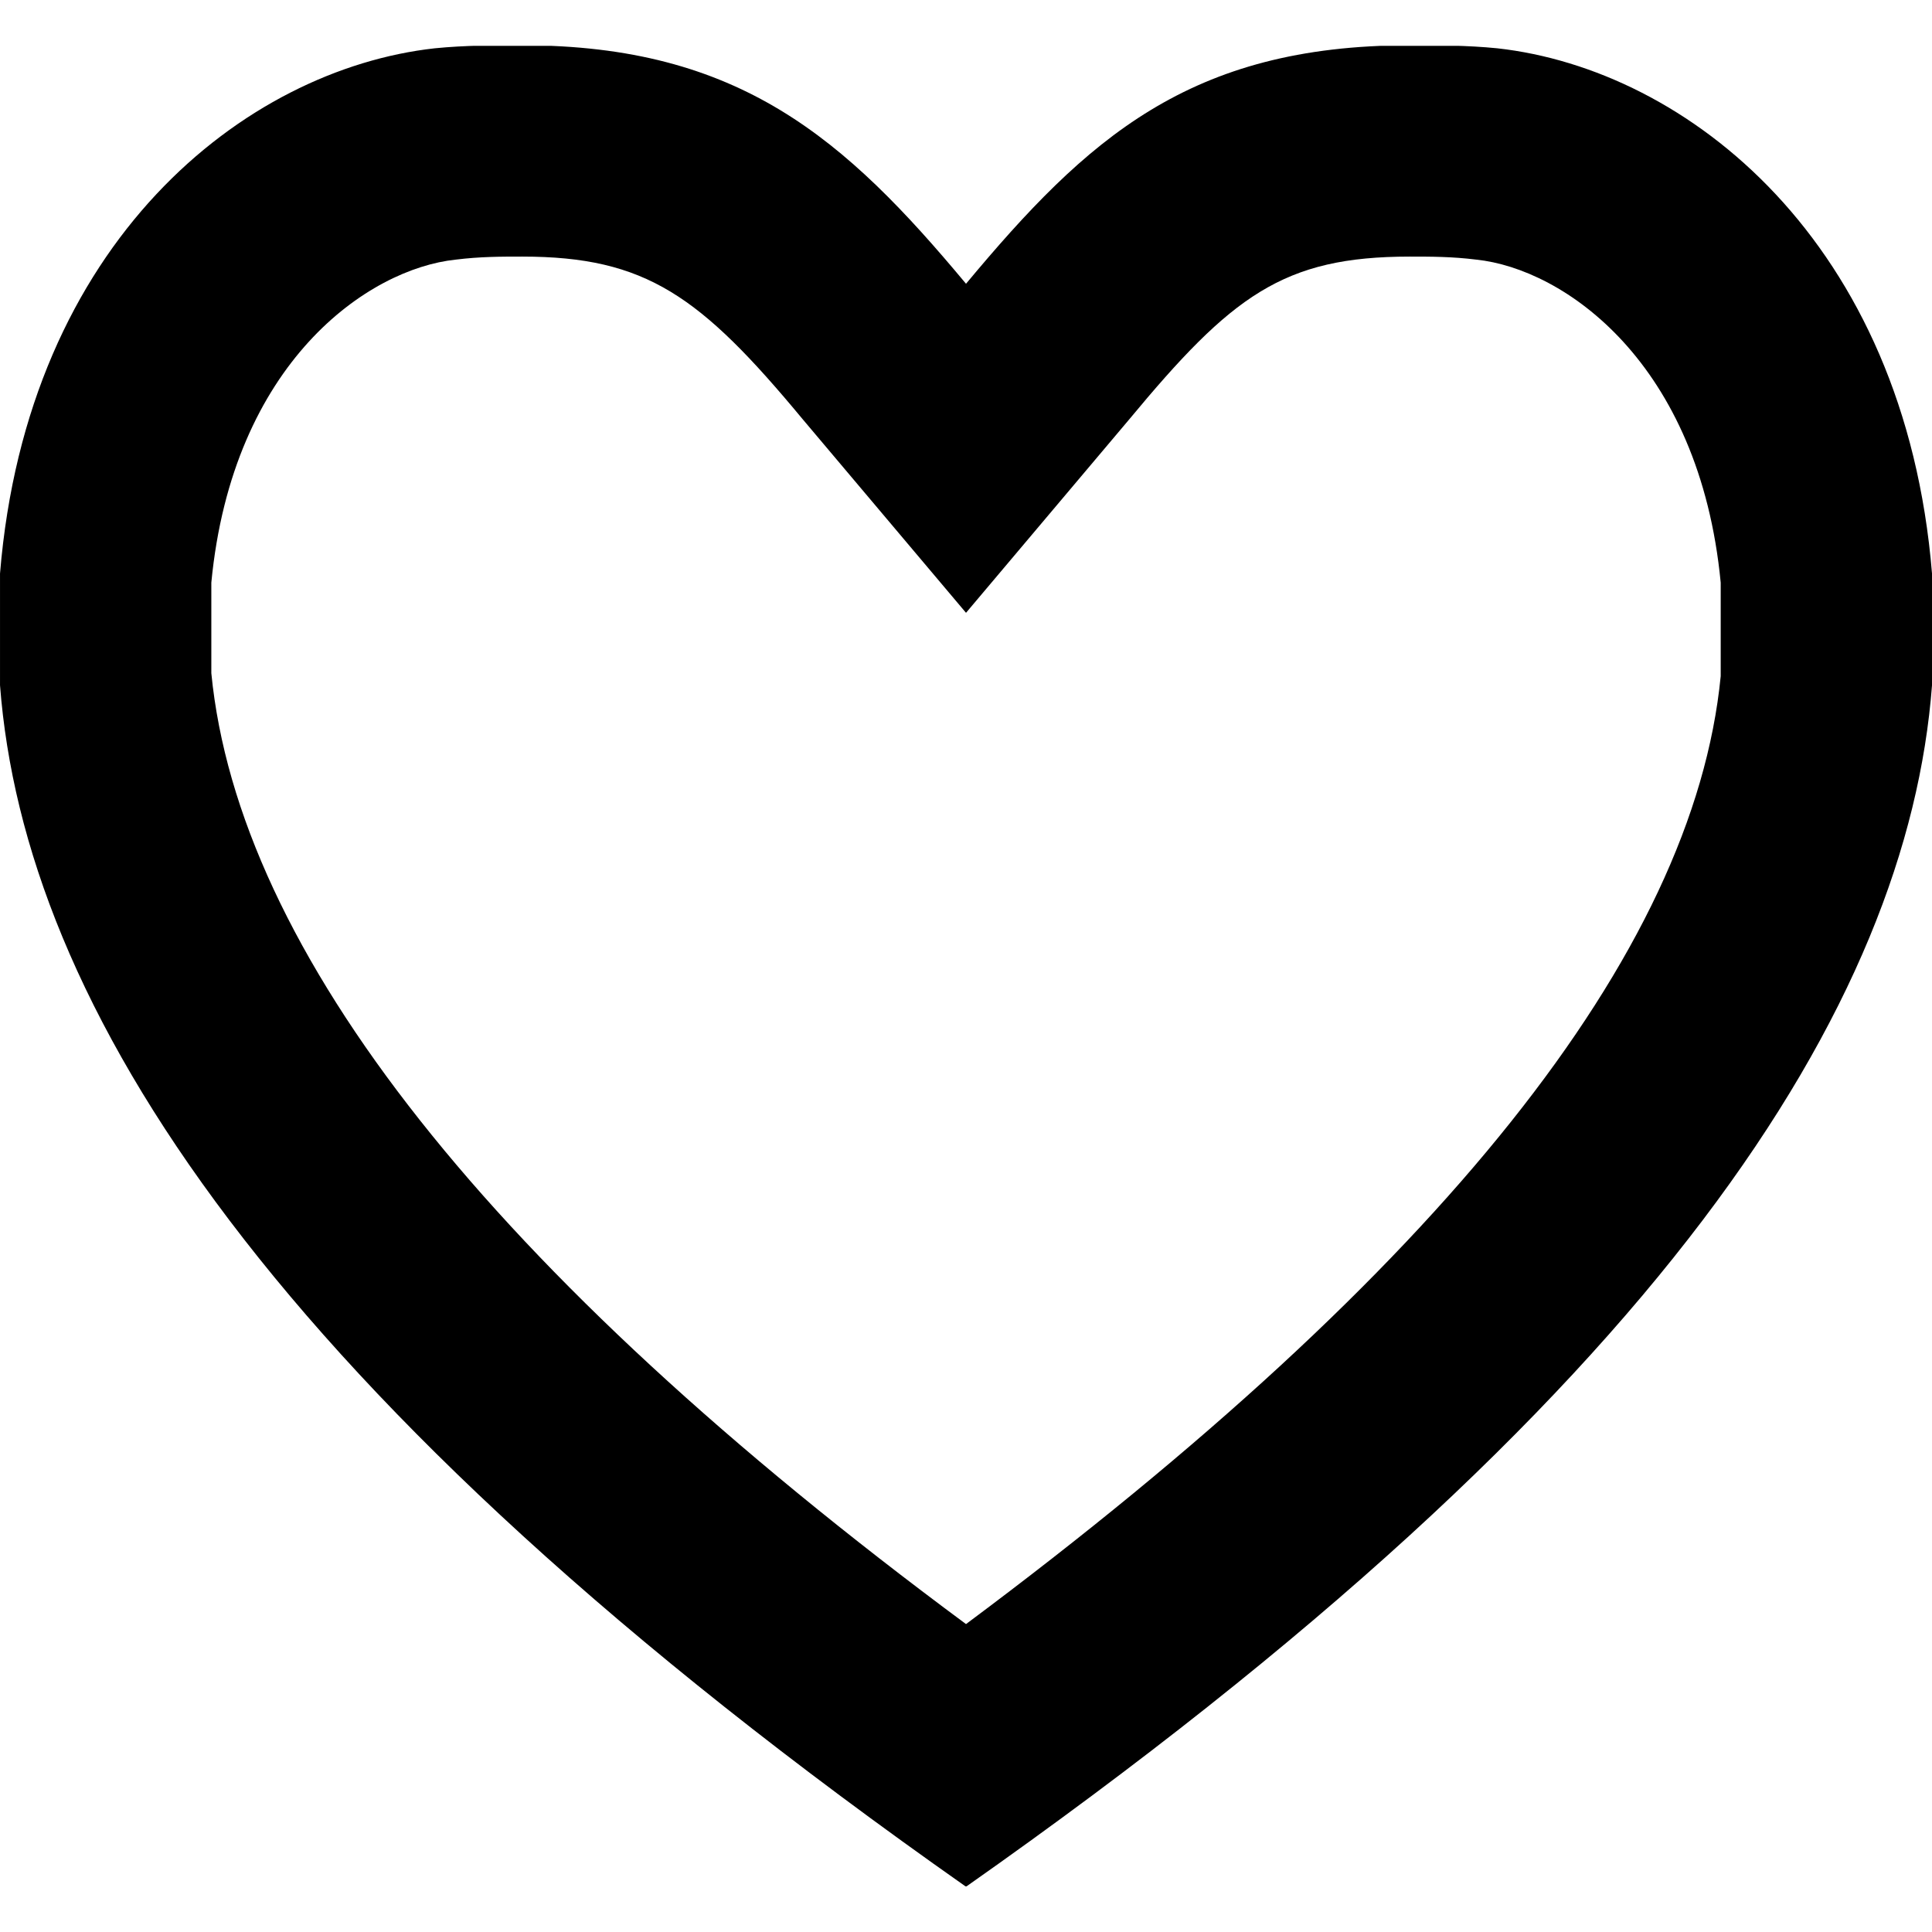 <?xml version="1.0" encoding="utf-8"?>
<!-- Generator: Adobe Illustrator 26.4.0, SVG Export Plug-In . SVG Version: 6.00 Build 0)  -->
<svg version="1.1" id="Layer_1" xmlns="http://www.w3.org/2000/svg" xmlns:xlink="http://www.w3.org/1999/xlink" x="0px" y="0px"
	 viewBox="0 0 1024 1024" style="enable-background:new 0 0 1024 1024;" xml:space="preserve">
<style type="text/css">
	.st0{clip-path:url(#SVGID_00000049187218225266442810000014205486325037561527_);}
</style>
<symbol  id="Favorite" viewBox="-32 -30.5 64 61">
	<g>
		<path d="M14.7,30.5c0.9,0,1.9,0,2.9-0.1C23.9,29.7,31.1,24,32,13V9.3C31.2-1.2,23.2-14.2,0-30.5C-23.2-14.2-31.2-1.2-32,9.3V13
			c0.9,11,8.1,16.7,14.4,17.4c1,0.1,2,0.1,2.9,0.1c7.2,0,10.7-3.1,14.7-7.9C4,27.4,7.4,30.5,14.7,30.5 M14.7,23.5
			c-4.2,0-5.9-1.3-9.3-5.4L0,11.7l-5.4,6.4c-3.4,4.1-5.2,5.4-9.3,5.4c-0.7,0-1.4,0-2.2-0.1c-2.9-0.3-7.4-3.4-8.1-10.7v-3
			c0.9-9.2,9.2-19.8,25-31.5C15.7-10.1,24.1,0.4,25,9.6v3.1c-0.7,7.3-5.2,10.4-8.1,10.7C16.1,23.5,15.4,23.5,14.7,23.5L14.7,23.5z"
			/>
	</g>
</symbol>
<g>
	<g>
		<defs>
			<rect id="SVGID_1_" y="24.3" width="1024" height="975.5"/>
		</defs>
		<clipPath id="SVGID_00000121983276282358903340000002614909838467742894_">
			<use xlink:href="#SVGID_1_"  style="overflow:visible;"/>
		</clipPath>
		<g style="clip-path:url(#SVGID_00000121983276282358903340000002614909838467742894_);">
			<g>
				<defs>
					<rect id="SVGID_00000032621853132063981070000013844558187262680762_" x="0" y="24.2" width="1024" height="975.7"/>
				</defs>
				<clipPath id="SVGID_00000045583044647084304990000000318391081391901588_">
					<use xlink:href="#SVGID_00000032621853132063981070000013844558187262680762_"  style="overflow:visible;"/>
				</clipPath>
				<g style="clip-path:url(#SVGID_00000045583044647084304990000000318391081391901588_);">
					
						<use xlink:href="#Favorite"  width="64" height="61" id="XMLID_00000132810835880362721210000014216087118109993389_" x="-32" y="-30.5" transform="matrix(16 0 0 -16 512.008 512)" style="overflow:visible;"/>
				</g>
			</g>
		</g>
	</g>
</g>
</svg>
